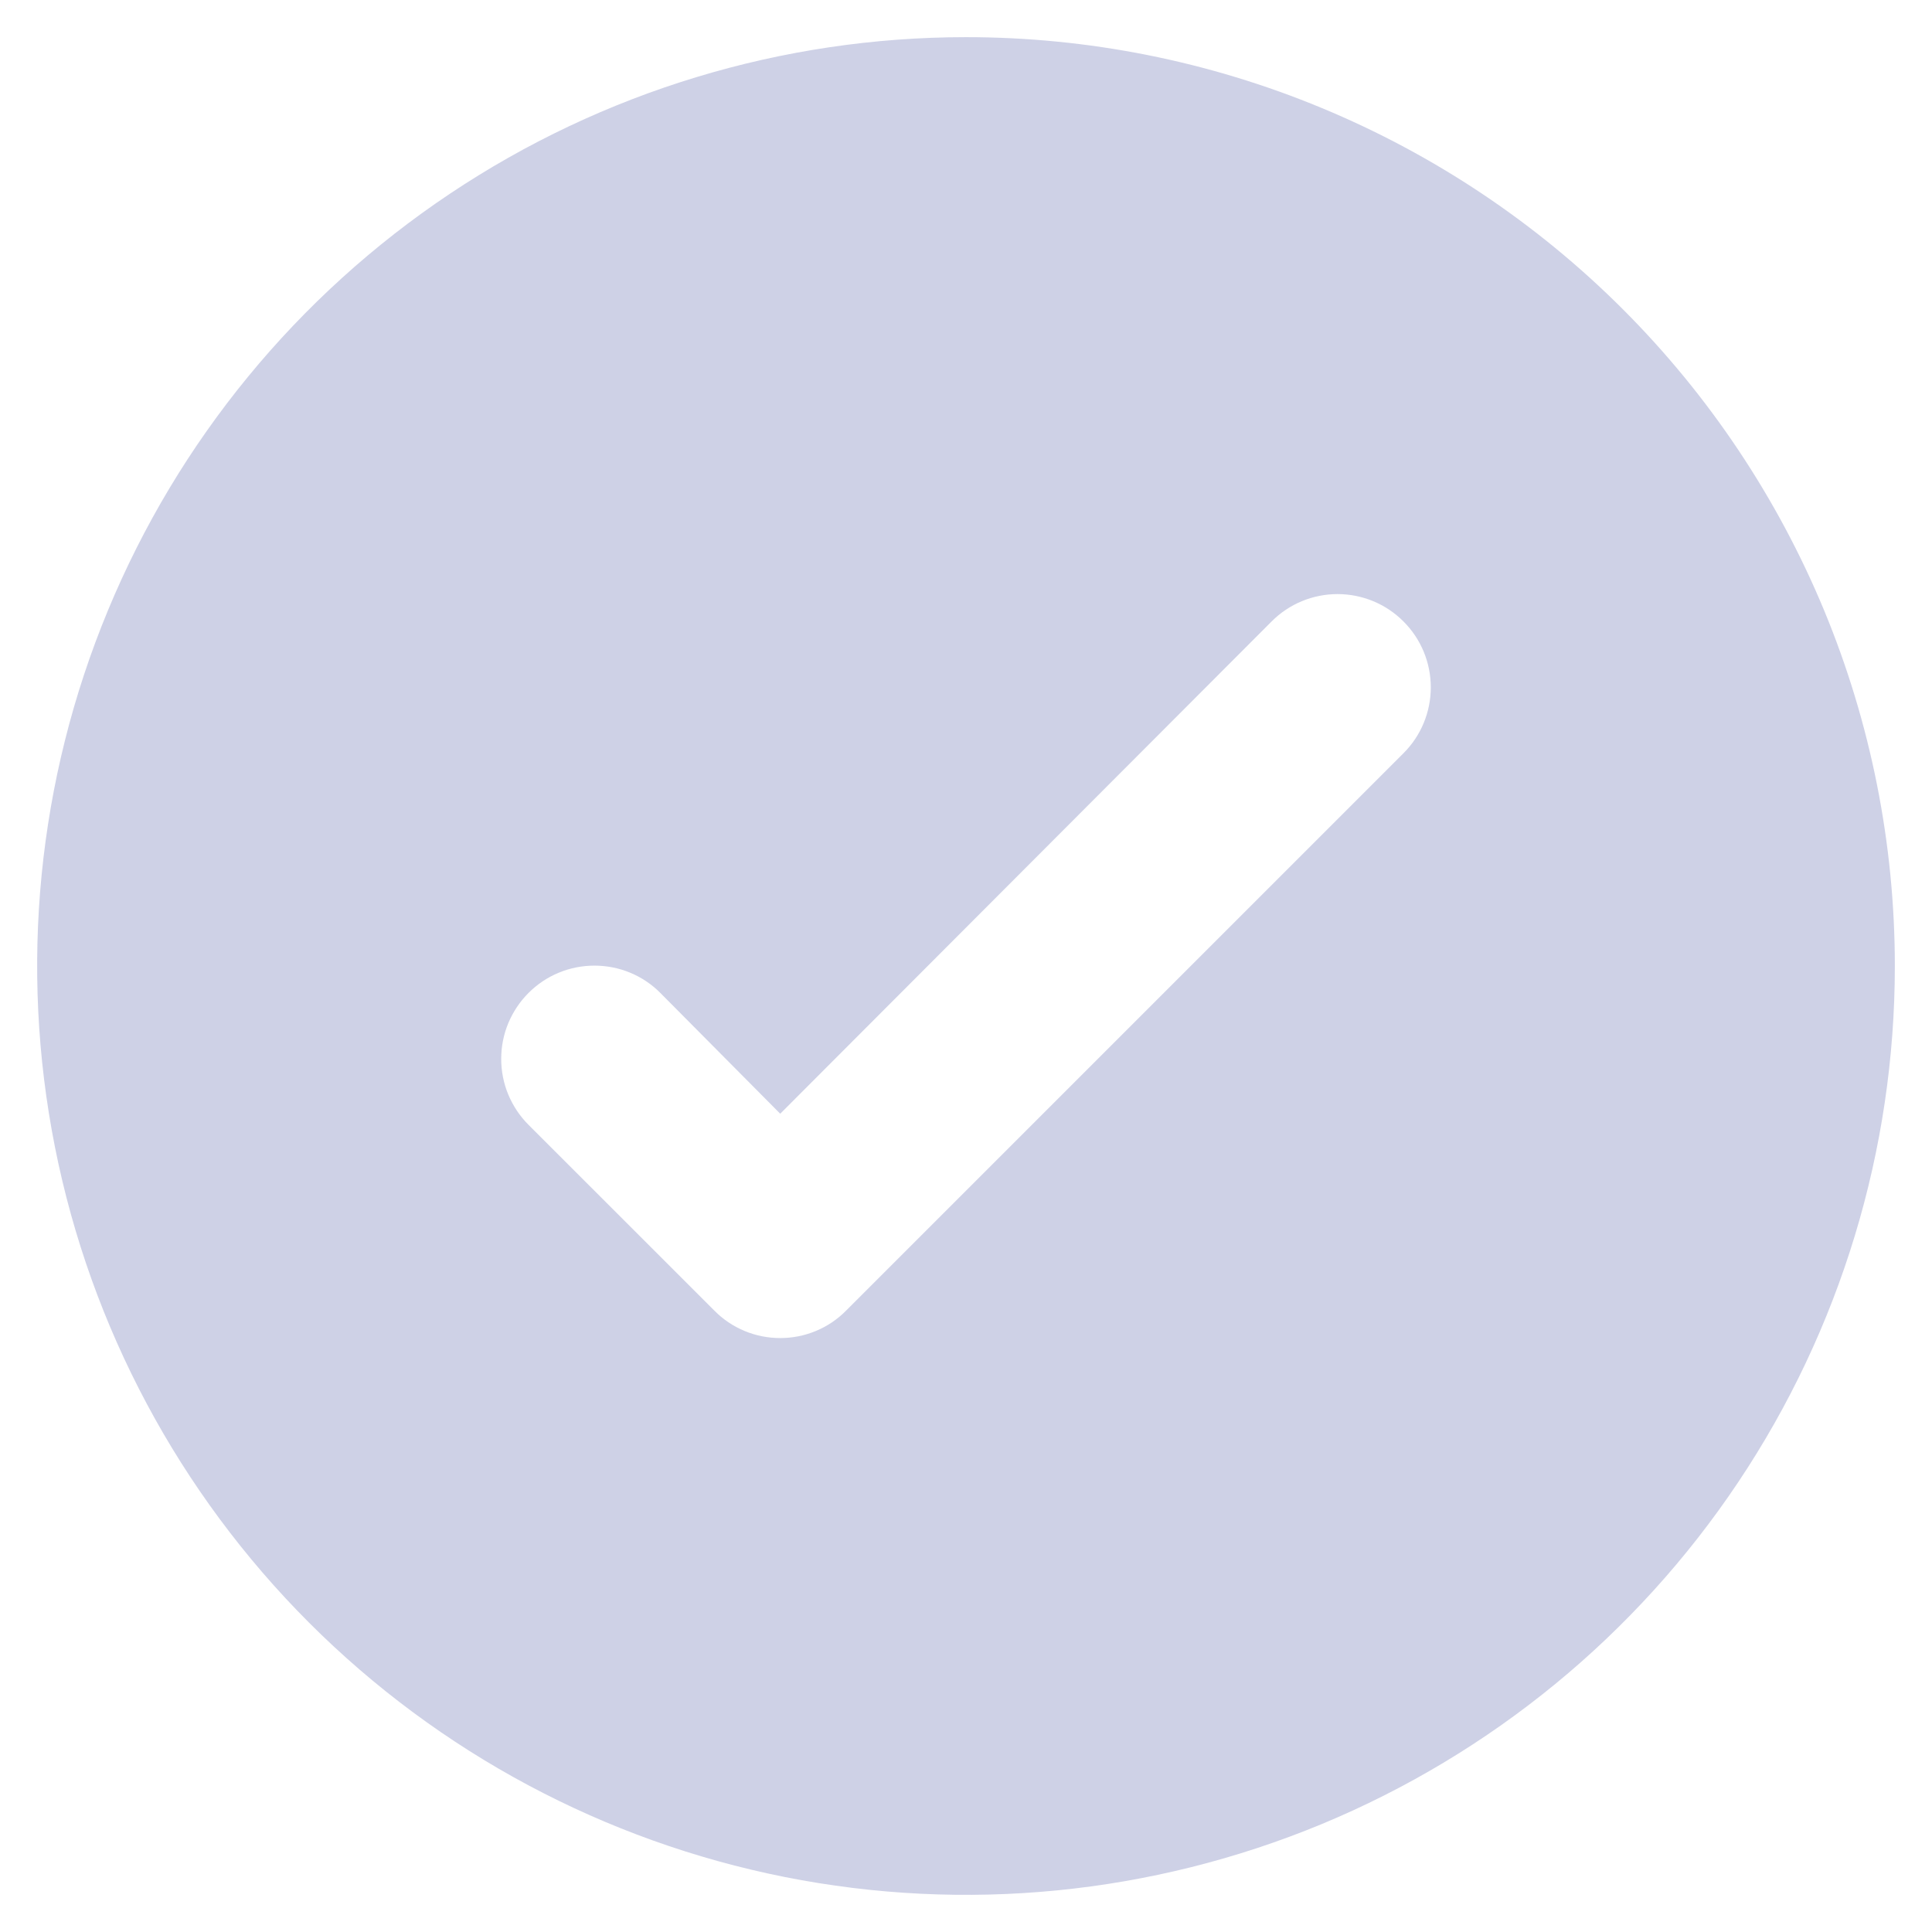 <svg width="26" height="26" viewBox="0 0 26 26" fill="none" xmlns="http://www.w3.org/2000/svg">
<path d="M13 0.5C10.528 0.5 8.111 1.233 6.055 2.607C4 3.98 2.398 5.932 1.452 8.216C0.505 10.501 0.258 13.014 0.74 15.439C1.222 17.863 2.413 20.091 4.161 21.839C5.909 23.587 8.137 24.777 10.561 25.26C12.986 25.742 15.499 25.495 17.784 24.549C20.068 23.602 22.02 22 23.393 19.945C24.767 17.889 25.5 15.472 25.5 13C25.5 11.358 25.177 9.733 24.549 8.216C23.92 6.7 23 5.322 21.839 4.161C20.678 3 19.3 2.08 17.784 1.452C16.267 0.823 14.642 0.5 13 0.5ZM18.887 10.137L11.387 17.637C11.271 17.755 11.133 17.848 10.981 17.911C10.828 17.975 10.665 18.007 10.5 18.007C10.335 18.007 10.172 17.975 10.019 17.911C9.867 17.848 9.729 17.755 9.613 17.637L7.112 15.137C6.996 15.021 6.904 14.883 6.84 14.73C6.777 14.578 6.745 14.415 6.745 14.25C6.745 14.085 6.777 13.922 6.84 13.77C6.904 13.617 6.996 13.479 7.112 13.363C7.229 13.246 7.367 13.153 7.52 13.09C7.672 13.027 7.835 12.995 8 12.995C8.165 12.995 8.328 13.027 8.48 13.09C8.633 13.153 8.771 13.246 8.887 13.363L10.5 14.988L17.113 8.363C17.348 8.127 17.667 7.995 18 7.995C18.333 7.995 18.652 8.127 18.887 8.363C19.123 8.598 19.255 8.917 19.255 9.25C19.255 9.583 19.123 9.902 18.887 10.137Z" fill="#CED1E6"/>
</svg>
